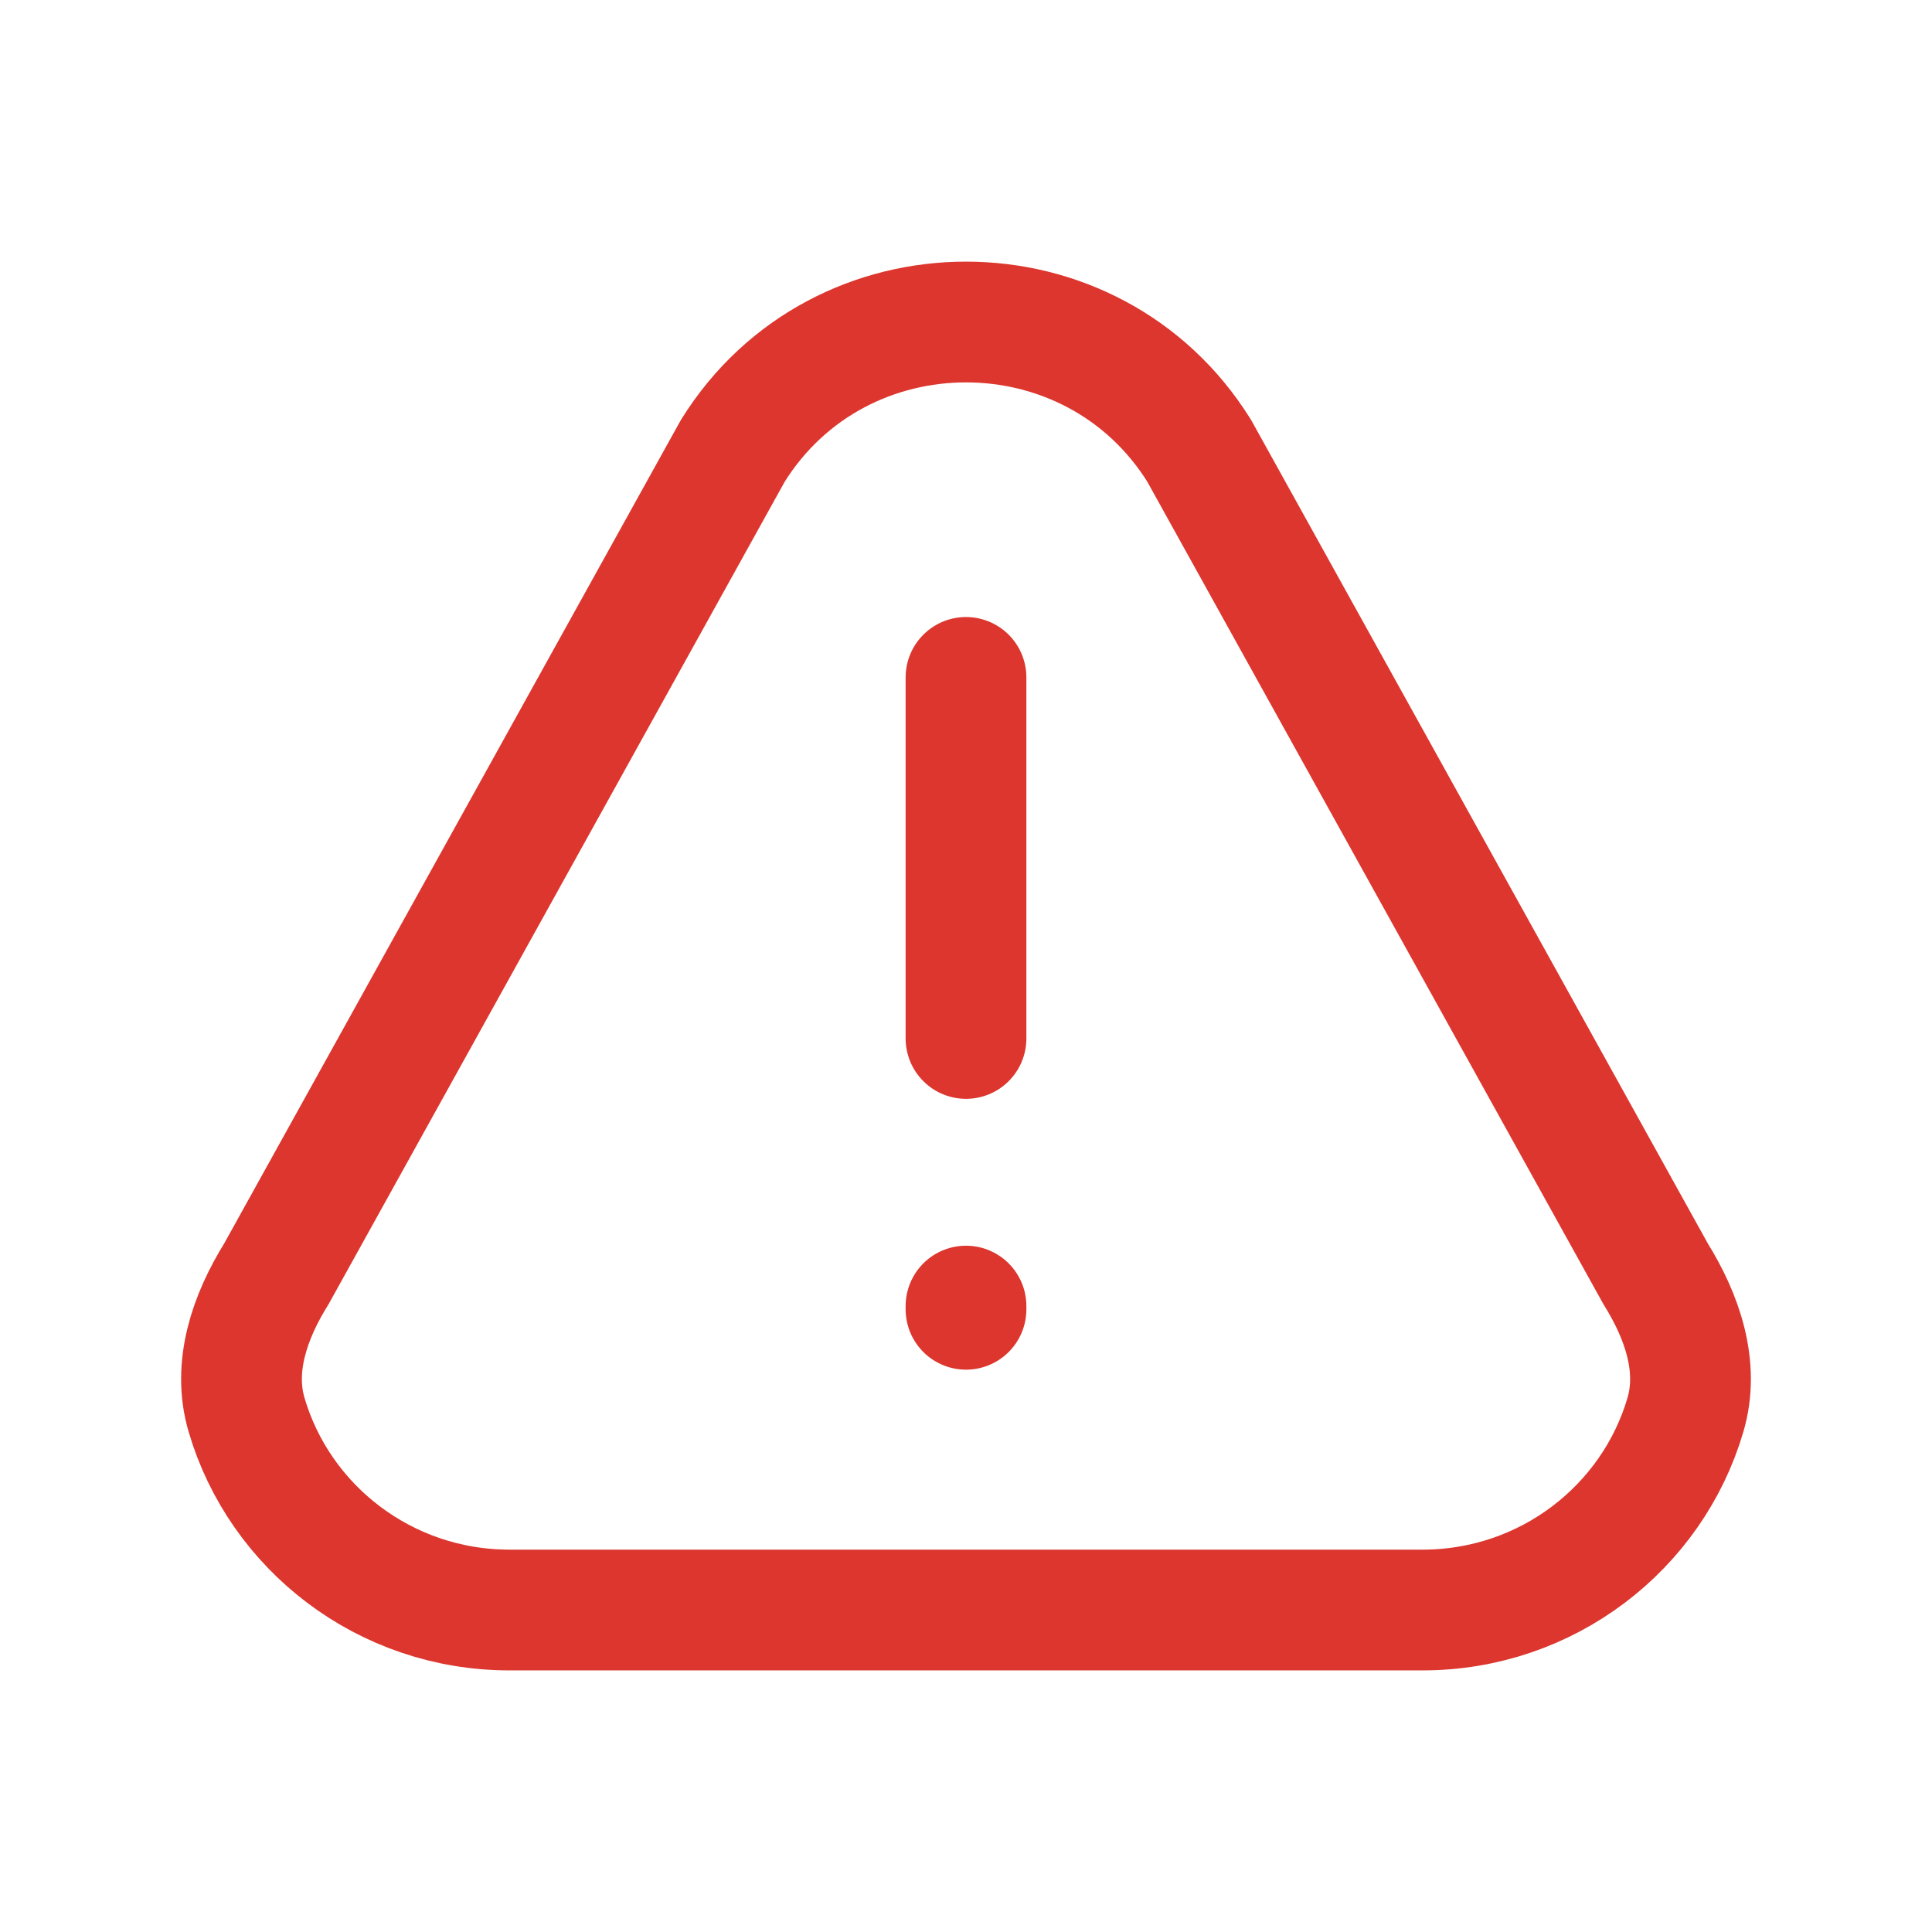<svg width="32" height="32" viewBox="0 0 32 32" fill="none" xmlns="http://www.w3.org/2000/svg">
<g id="Alerts">
<path id="Icon" d="M16 17.2V11.22M16 21.633V21.686M23.56 26.667H8.44C6.375 26.667 4.632 25.302 4.084 23.434C3.849 22.637 4.137 21.807 4.577 21.1L12.137 7.468C13.908 4.622 18.092 4.622 19.863 7.468L27.423 21.1C27.863 21.807 28.151 22.637 27.916 23.434C27.368 25.302 25.625 26.667 23.56 26.667Z" stroke="#DC362E" stroke-width="2" stroke-linecap="round" stroke-linejoin="round"/>
</g>
</svg>
